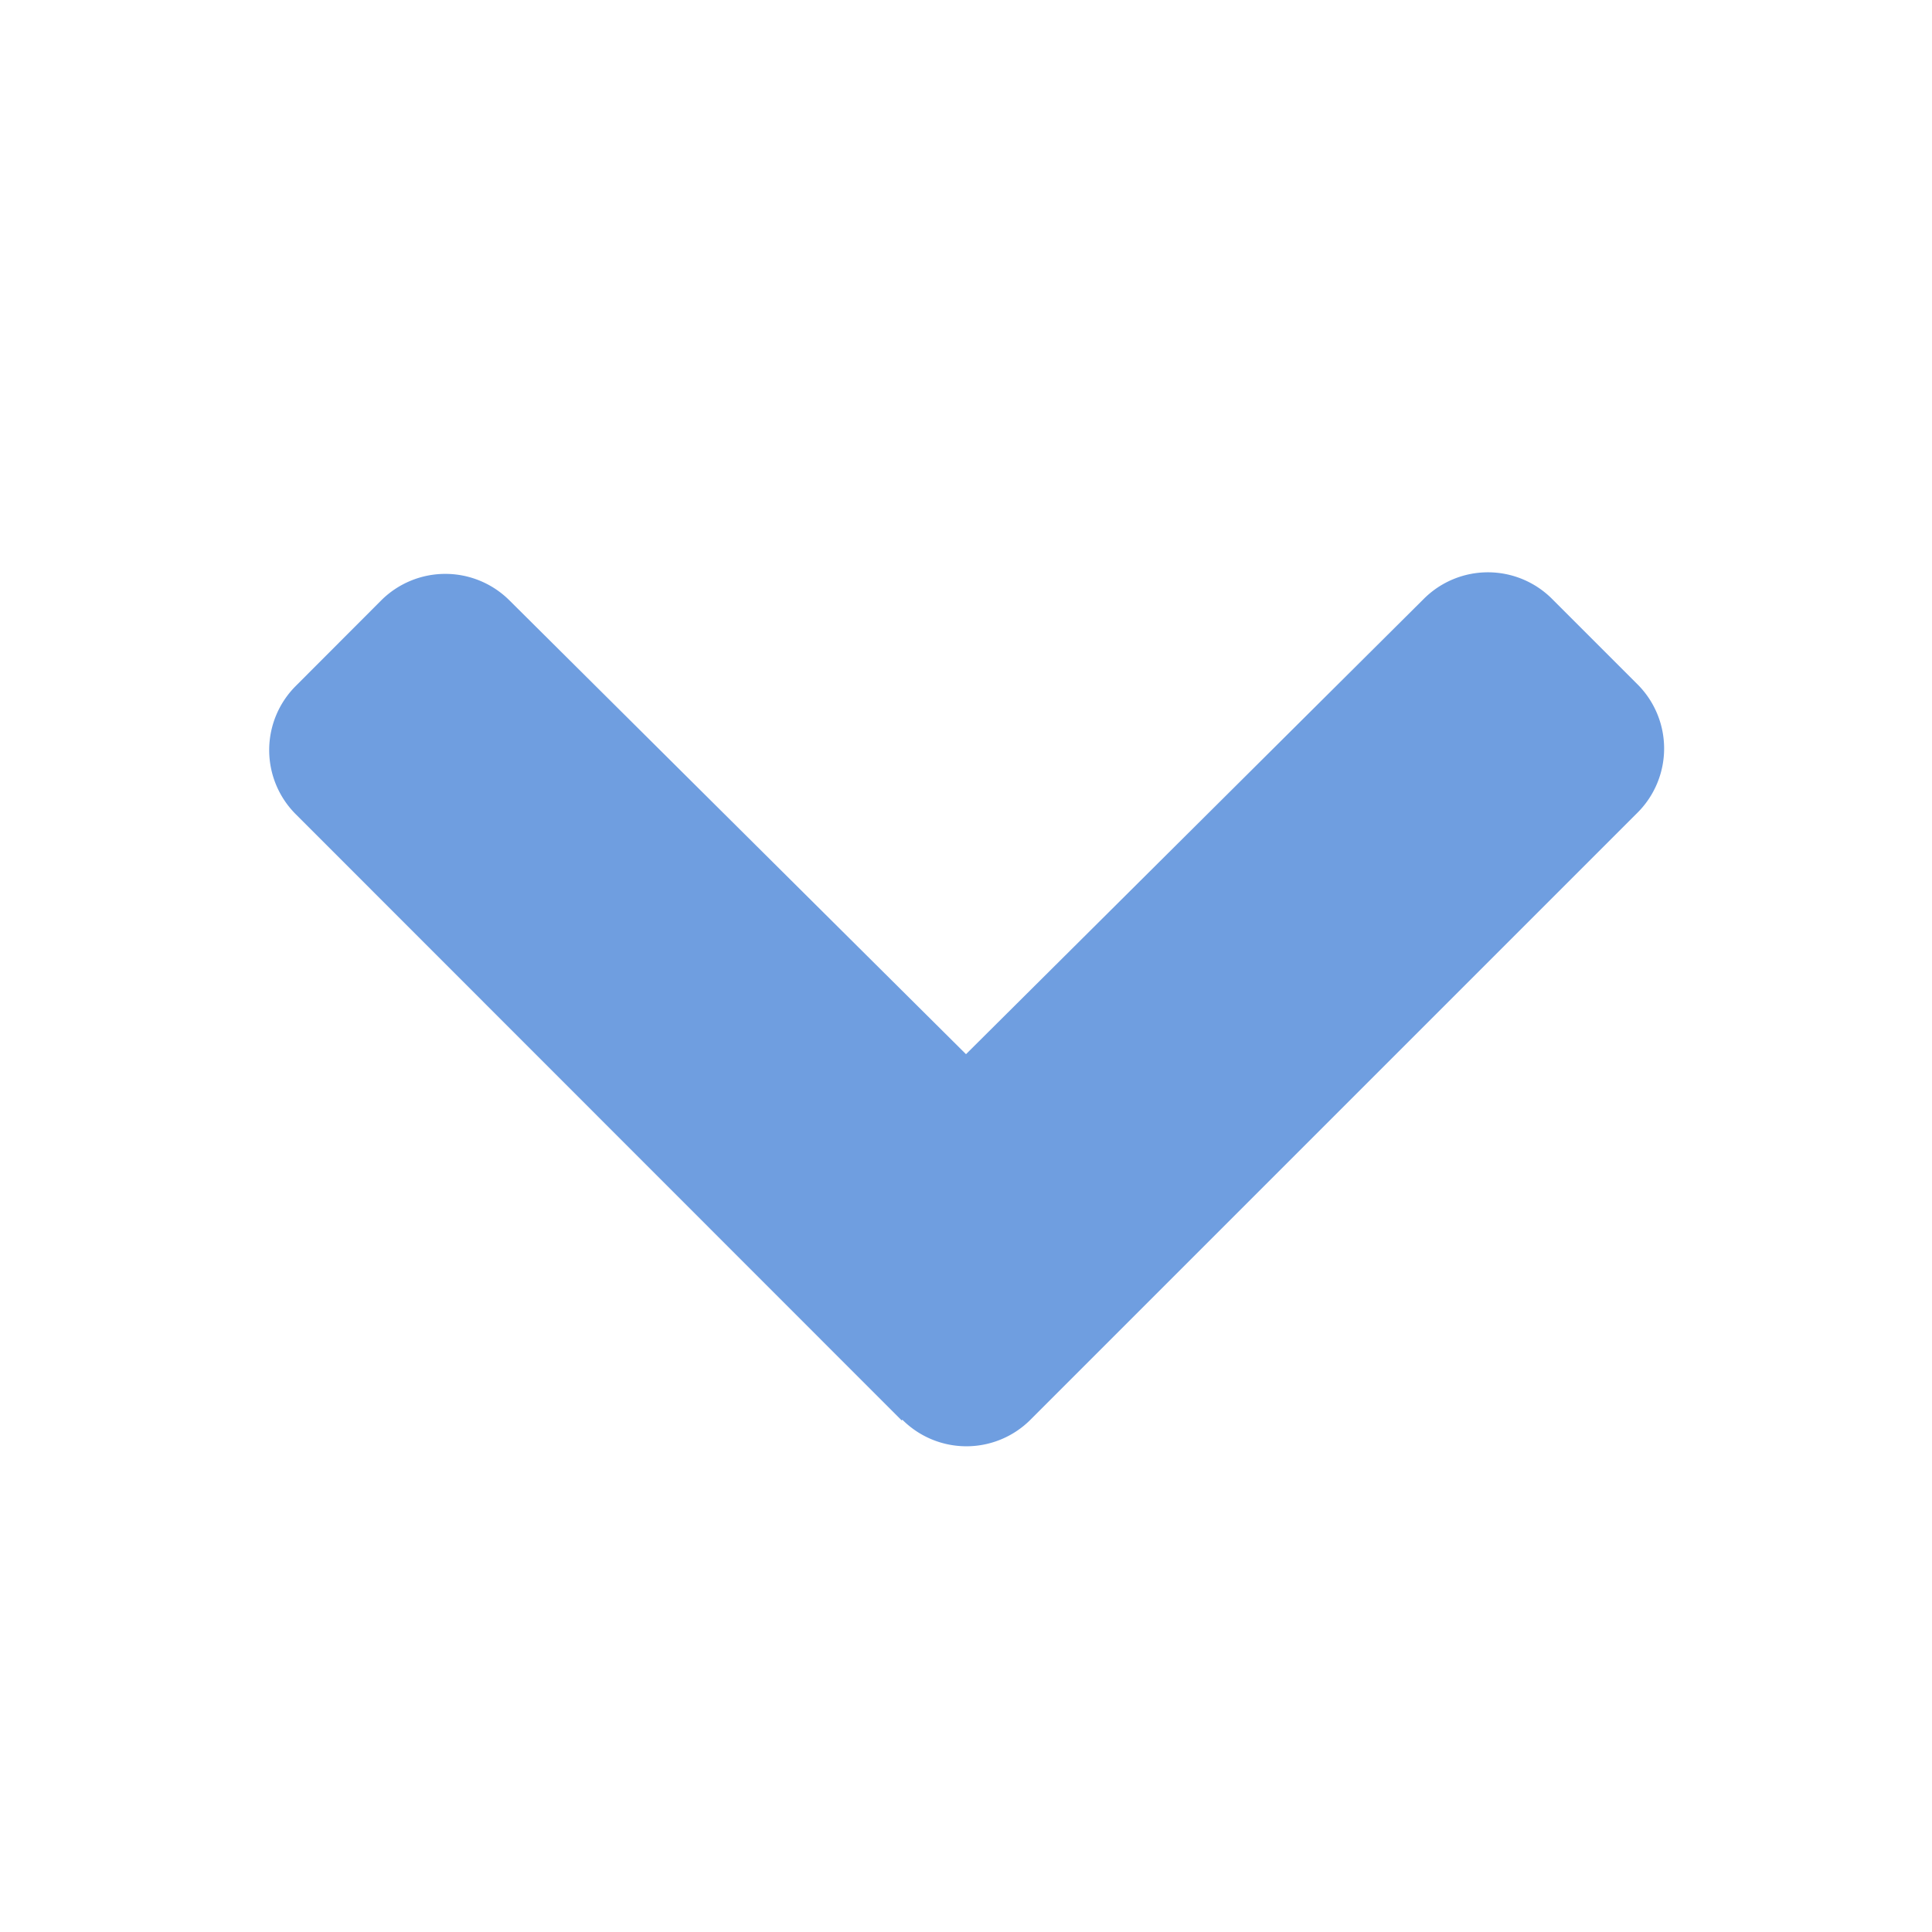 <svg id="Group_102994" data-name="Group 102994" xmlns="http://www.w3.org/2000/svg" width="14" height="14" viewBox="0 0 14 14">
  <rect id="Rectangle_62470" data-name="Rectangle 62470" width="14" height="14" fill="none"/>
  <path id="Path_36667" data-name="Path 36667" d="M7.091,11.478,2.7,7.085a.657.657,0,0,1,0-.929h0l.62-.621a.658.658,0,0,1,.928,0L7.557,8.824l3.318-3.3a.657.657,0,0,1,.928,0l.621.621a.657.657,0,0,1,0,.928l-4.4,4.4a.656.656,0,0,1-.928,0h0" transform="translate(-0.557 -1.185)" fill="#6f9ee0"/>
</svg>
